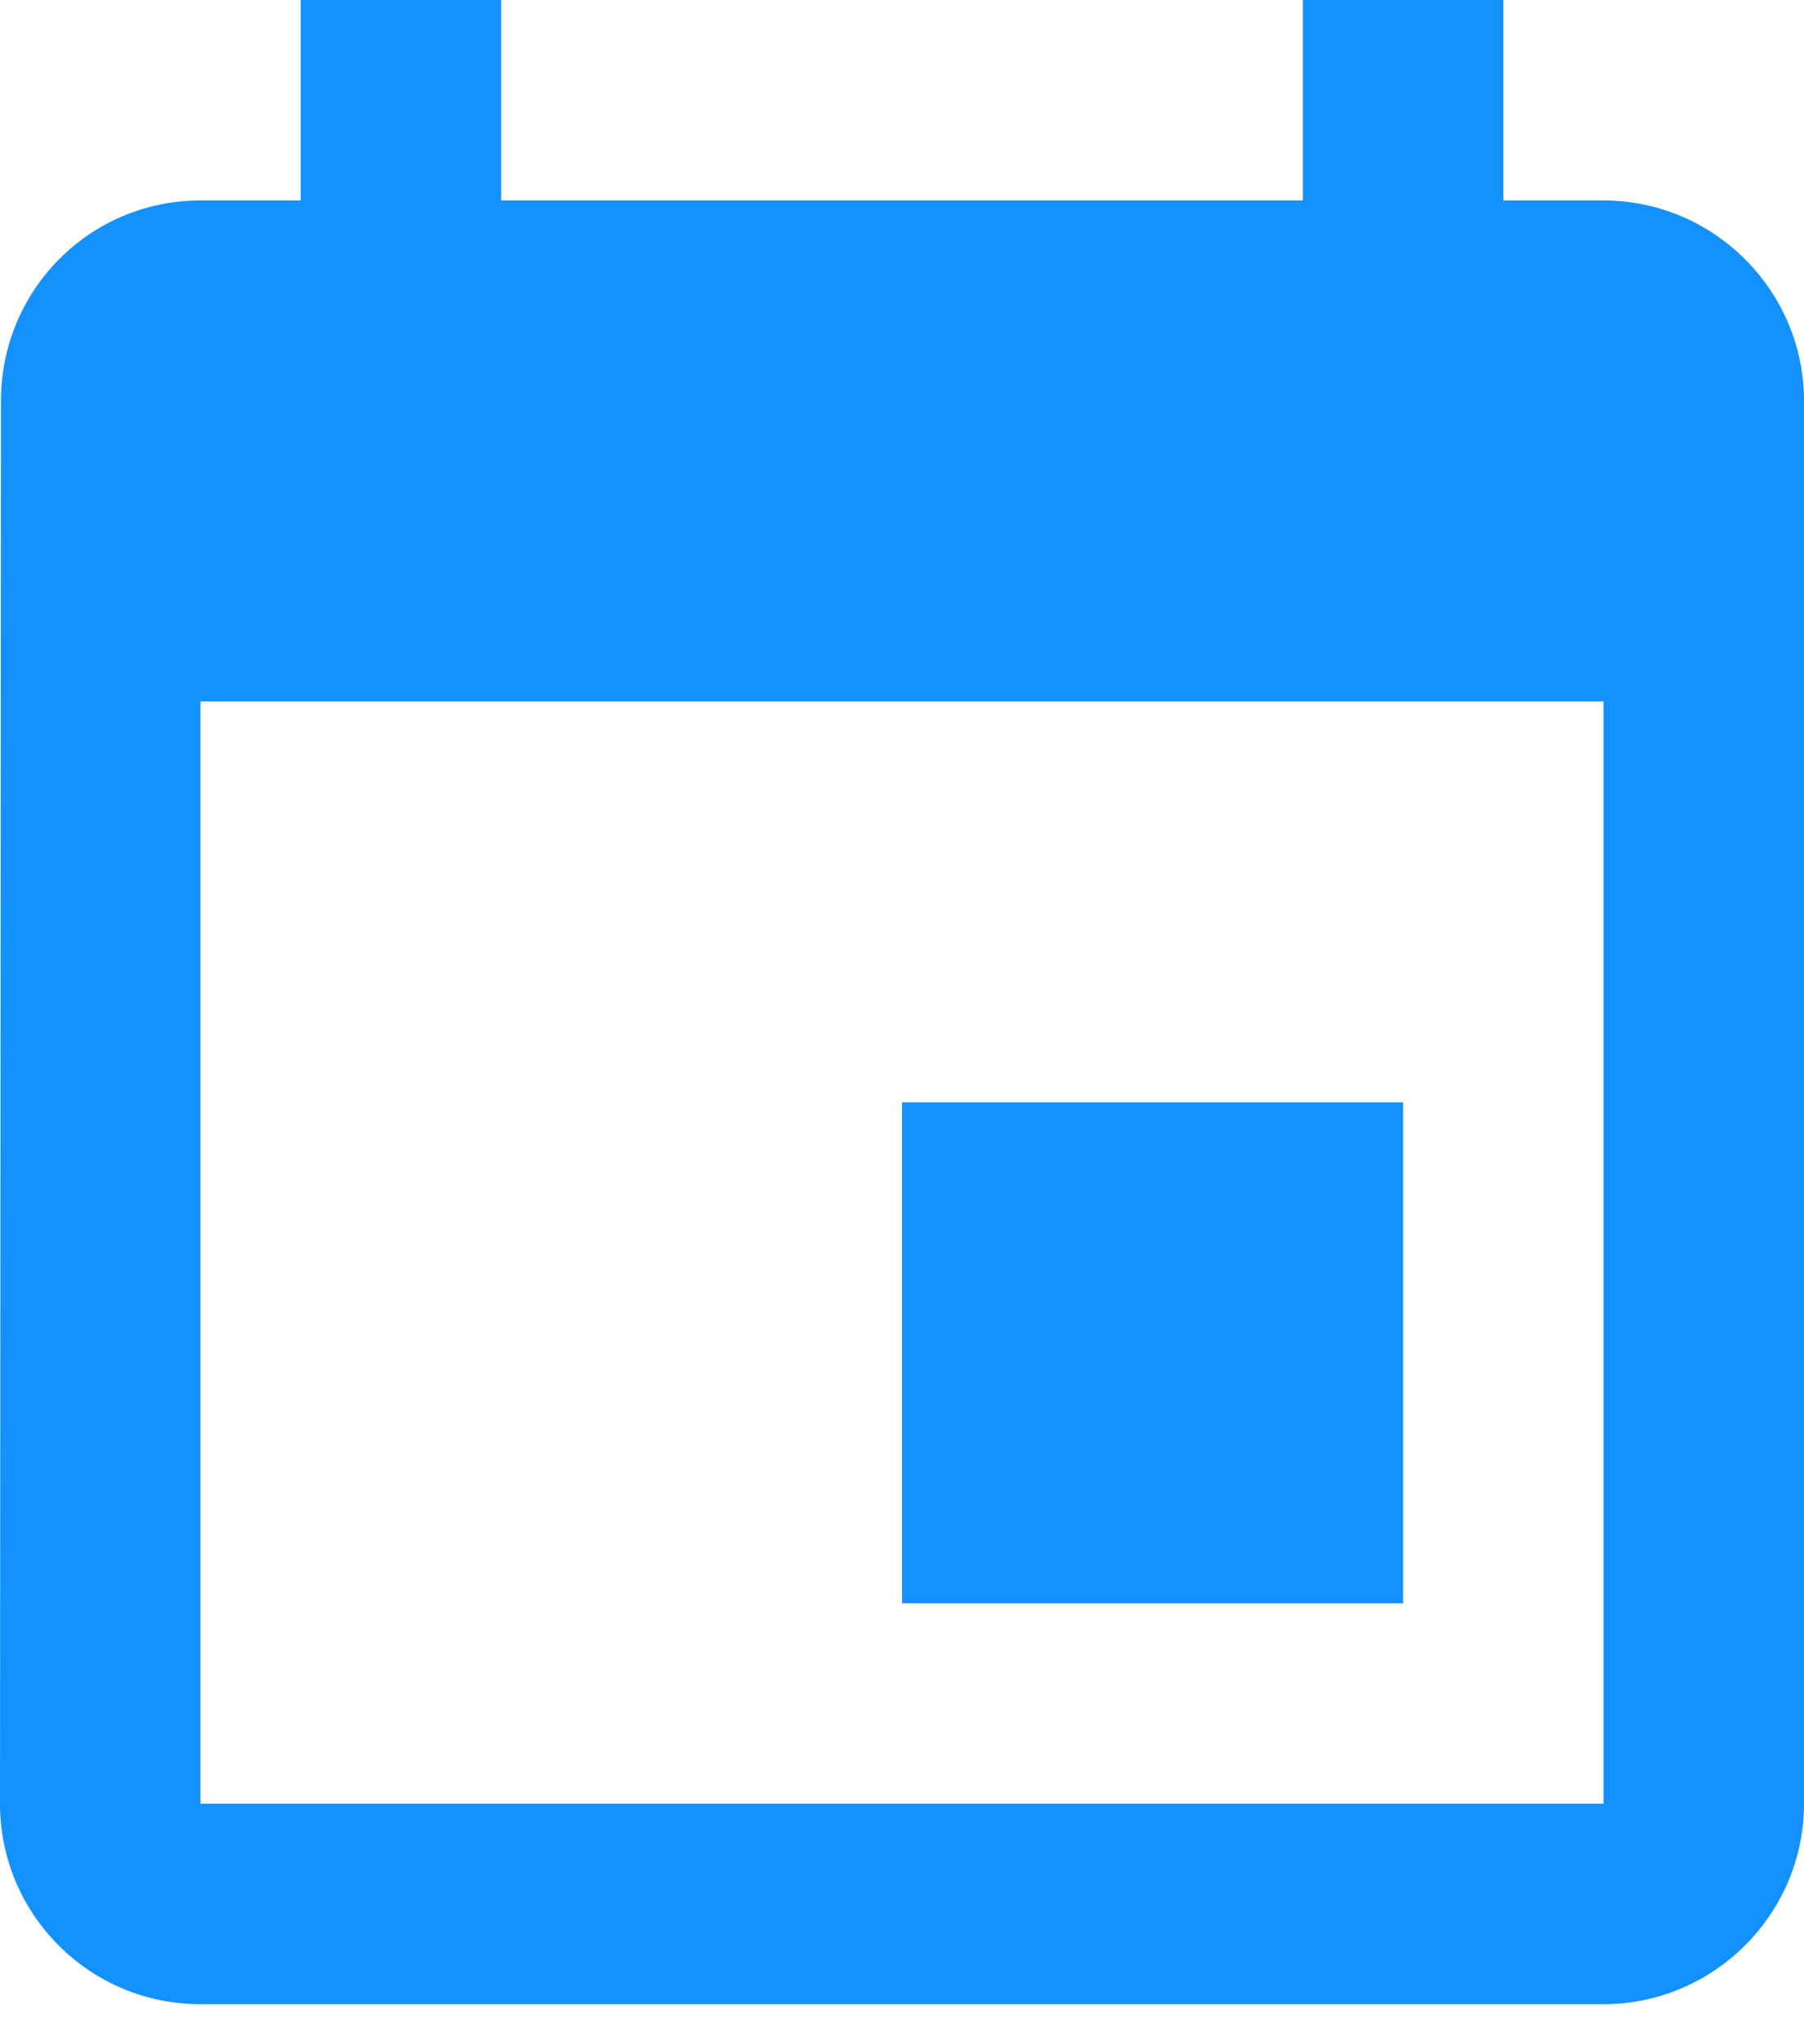 <?xml version="1.0" encoding="UTF-8"?>
<svg width="15px" height="17px" viewBox="0 0 15 17" version="1.1" xmlns="http://www.w3.org/2000/svg" xmlns:xlink="http://www.w3.org/1999/xlink">
    <!-- Generator: sketchtool 64 (101010) - https://sketch.com -->
    <title>F2FF435F-F810-43E5-B15A-0E15ABCC803E</title>
    <desc>Created with sketchtool.</desc>
    <g id="New-updated_-screens" stroke="none" stroke-width="1" fill="none" fill-rule="evenodd">
        <g id="8-New-Dashboard" transform="translate(-1312, -237)">
            <g id="top" transform="translate(230, 90)">
                <g id="icon" transform="translate(761, 145)">
                    <g id="Group-24" transform="translate(4, 0)">
                        <g id="Group-32">
                            <g id="icon" transform="translate(314, 0)">
                                <g id="Group-22">
                                    <g id="ic_calndr">
                                        <polygon id="Bounds" transform="translate(10, 10) rotate(-270) translate(-10, -10) " points="0 0 20 0 20 20 0 20"></polygon>
                                        <path d="M14.667,11.167 L10.5,11.167 L10.5,15.333 L14.667,15.333 L14.667,11.167 Z M13.833,2 L13.833,3.667 L7.167,3.667 L7.167,2 L5.5,2 L5.5,3.667 L4.667,3.667 C3.742,3.667 3.008,4.417 3.008,5.333 L3,17 C3,17.917 3.742,18.667 4.667,18.667 L16.333,18.667 C17.25,18.667 18,17.917 18,17 L18,5.333 C18,4.417 17.25,3.667 16.333,3.667 L15.5,3.667 L15.5,2 L13.833,2 Z M16.333,17 L4.667,17 L4.667,7.833 L16.333,7.833 L16.333,17 Z" id="Shape" fill="#1391FF" fill-rule="nonzero"></path>
                                    </g>
                                </g>
                            </g>
                        </g>
                    </g>
                </g>
            </g>
        </g>
    </g>
</svg>